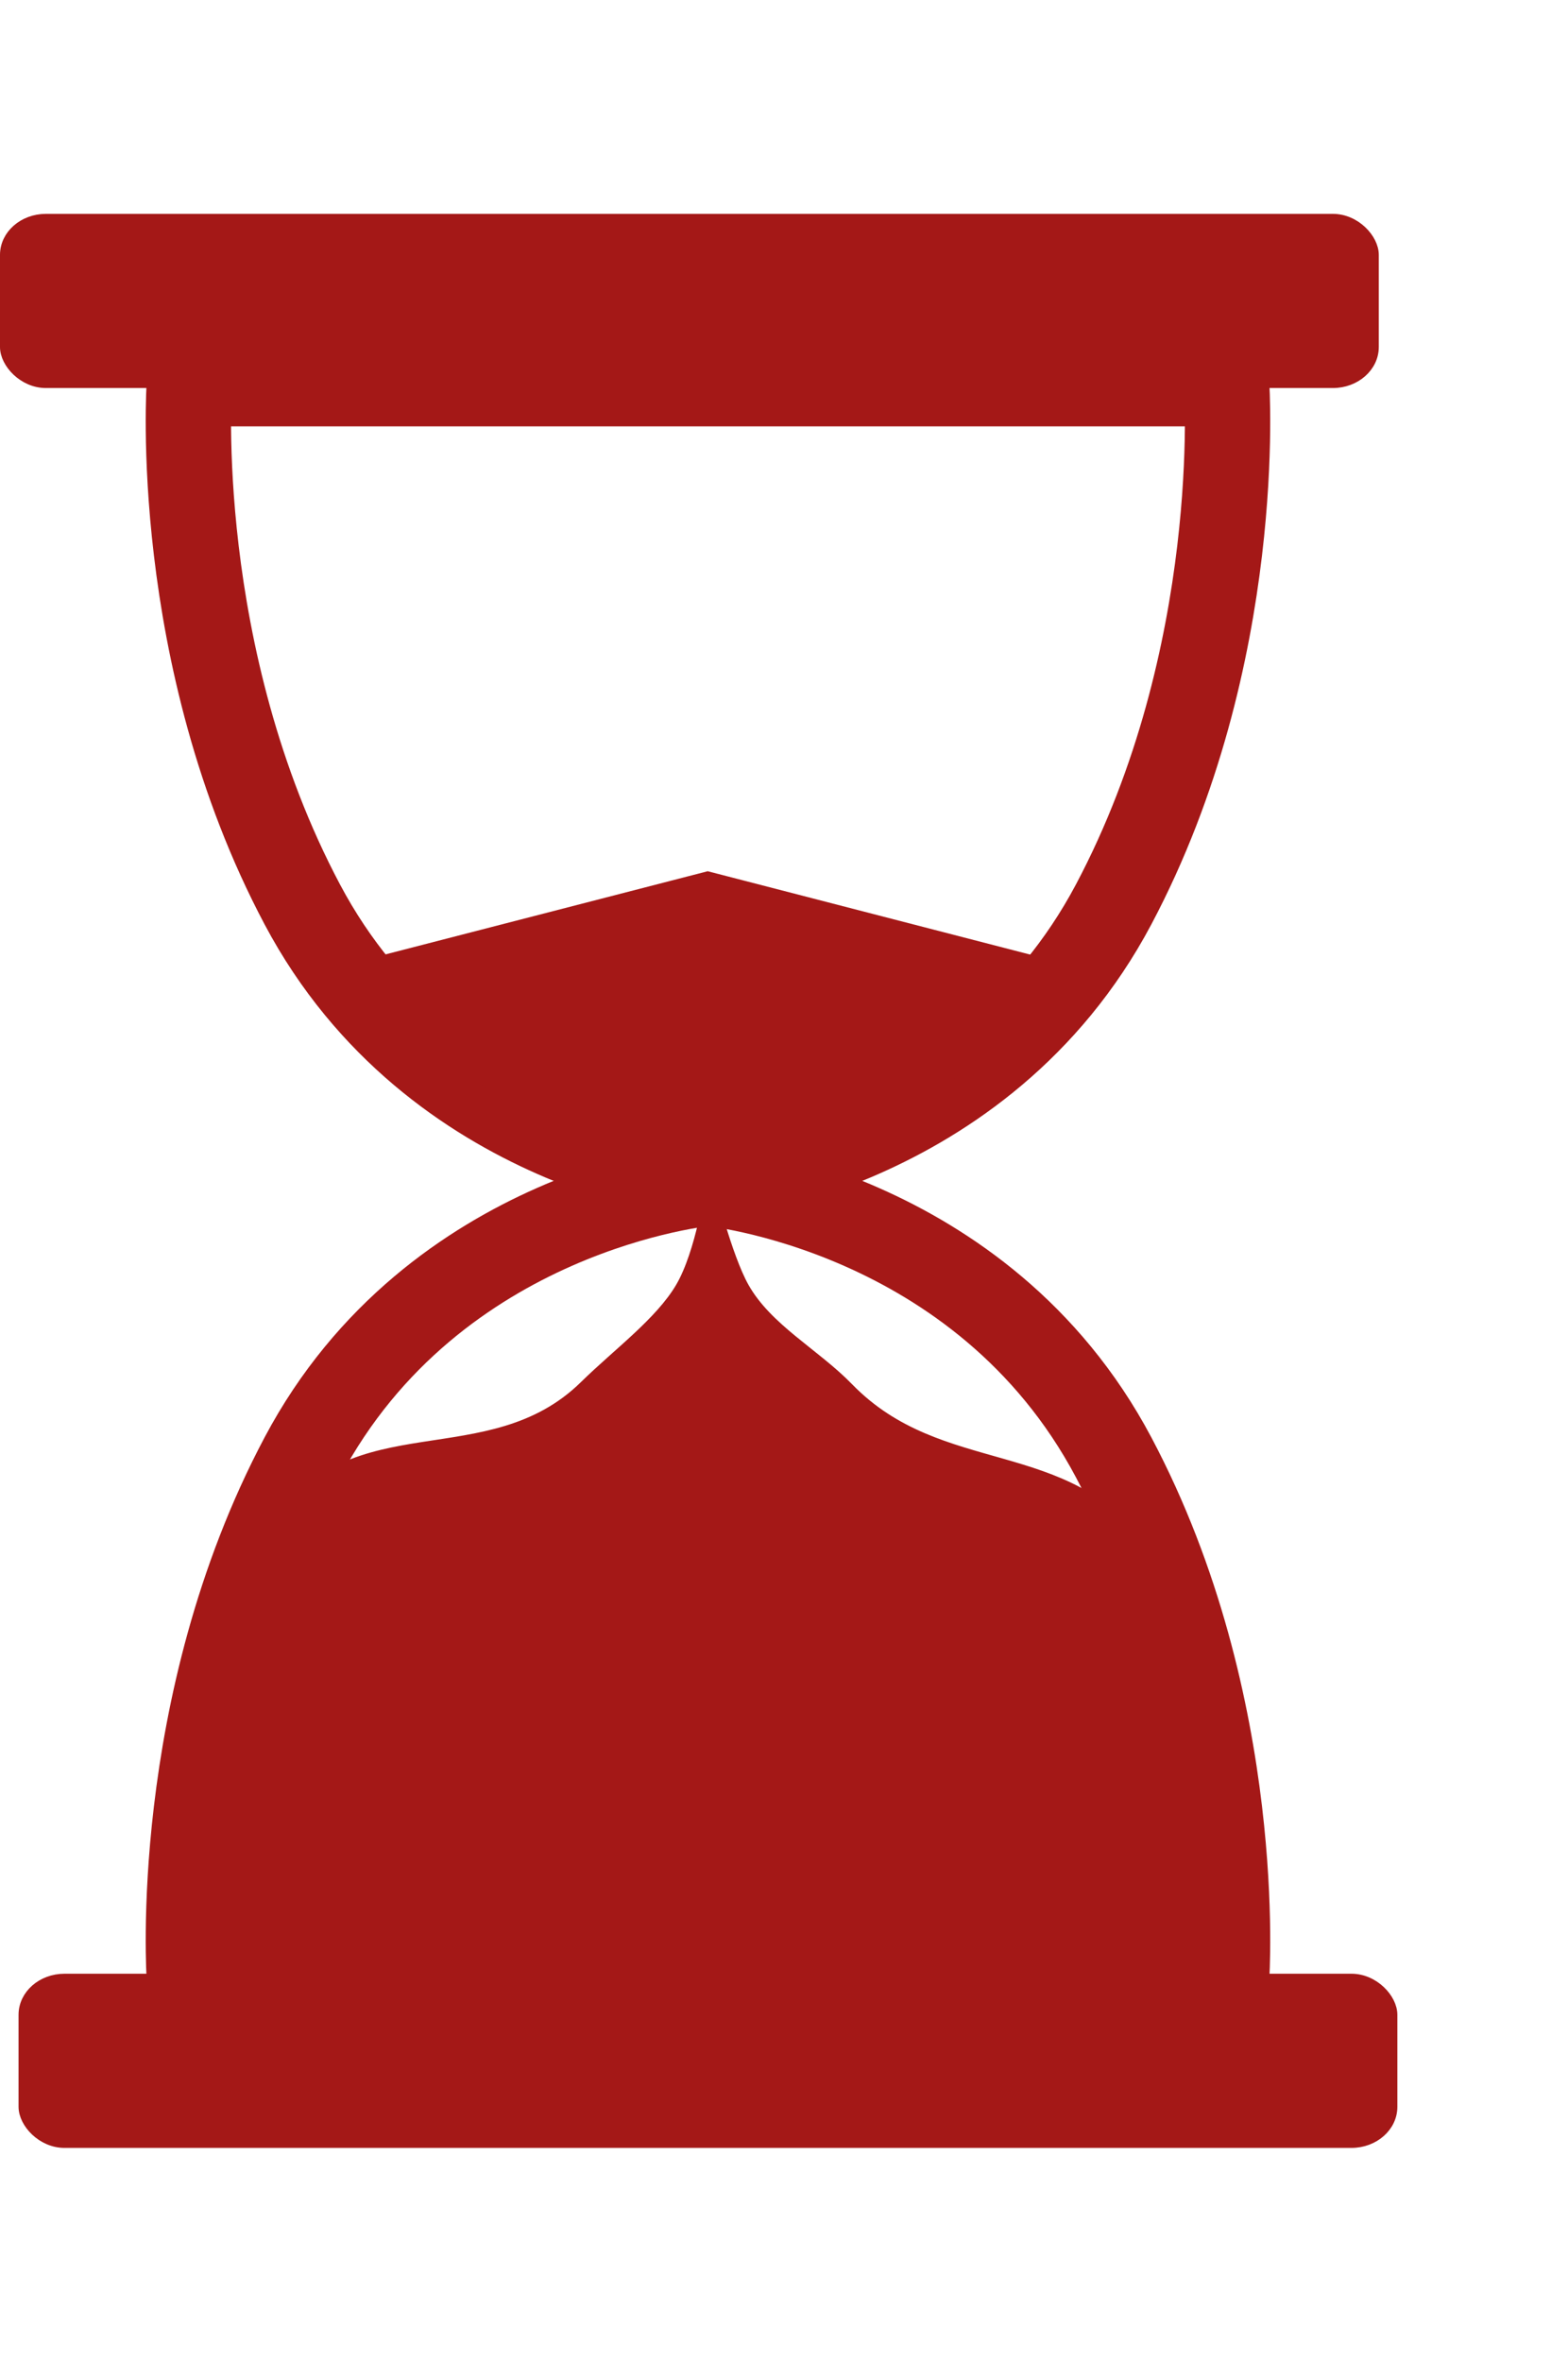<?xml version="1.0" encoding="UTF-8" standalone="no"?>
<!-- Created with Inkscape (http://www.inkscape.org/) -->

<svg
   width="81.891mm"
   height="123.283mm"
   viewBox="0 0 91.891 113.283"
   version="1.1"
   id="svg1"
   xml:space="preserve"
   xmlns:inkscape="http://www.inkscape.org/namespaces/inkscape"
   xmlns:sodipodi="http://sodipodi.sourceforge.net/DTD/sodipodi-0.dtd"
   xmlns="http://www.w3.org/2000/svg"
   xmlns:svg="http://www.w3.org/2000/svg"><sodipodi:namedview
     id="namedview1"
     pagecolor="#ffffff"
     bordercolor="#a41817"
     borderopacity="0.25"
     inkscape:showpageshadow="2"
     inkscape:pageopacity="0.0"
     inkscape:pagecheckerboard="0"
     inkscape:deskcolor="#d1d1d1"
     inkscape:document-units="mm" /><defs
     id="defs1" /><g
     inkscape:label="Layer 1"
     inkscape:groupmode="layer"
     id="layer1"
     transform="translate(-459.126,-59.858)"><g
       id="g256"
       transform="translate(165.892,1.605)"
       inkscape:tile-cx="500.07134"
       inkscape:tile-cy="116.49997"
       inkscape:tile-w="81.891026"
       inkscape:tile-h="113.28306"
       inkscape:tile-x0="459.12583"
       inkscape:tile-y0="59.858445"
       inkscape:export-filename="hourglass-for-pattern.svg"
       inkscape:export-xdpi="96"
       inkscape:export-ydpi="96"><path
         style="fill:none;stroke:#a41817;stroke-width:5;stroke-dasharray:none"
         d="m 334.698,114.758 c 0,0 -16.009,-1.472 -23.747,-16.054 -7.737,-14.582 -6.622,-30.503 -6.622,-30.503 h 60.789 c 0,0 1.115,15.92 -6.622,30.503 -7.737,14.582 -23.747,16.054 -23.747,16.054 z"
         id="path2-1"
         sodipodi:nodetypes="czcczcc" /><path
         style="fill:none;stroke:#a41817;stroke-width:5;stroke-dasharray:none"
         d="m 334.698,115.031 c 0,0 -16.009,1.472 -23.747,16.054 -7.737,14.582 -6.622,30.503 -6.622,30.503 h 60.789 c 0,0 1.115,-15.92 -6.622,-30.503 -7.737,-14.582 -23.747,-16.054 -23.747,-16.054 z"
         id="path5-3"
         sodipodi:nodetypes="czcczcc" /><rect
         style="fill:#a41817;stroke:#a41817;stroke-width:0.591"
         id="rect5-1"
         width="80.212"
         height="9.611"
         x="294.617"
         y="161.63"
         rx="2.395"
         ry="2.109" /><rect
         style="fill:#a41817;stroke:#a41817;stroke-width:0.591"
         id="rect5-4-9"
         width="80.212"
         height="9.611"
         x="293.529"
         y="58.548"
         rx="2.395"
         ry="2.109" /><path
         style="fill:#a41817;stroke:#a41817;stroke-width:0.552"
         d="m 304.448,161.558 c 0,0 0.468,-19.206 5.045,-26.46 4.35,-6.893 12.393,-2.729 17.989,-8.23 1.912,-1.879 4.423,-3.714 5.619,-5.753 1.196,-2.038 1.739,-5.886 1.739,-5.886 0,0 1.001,4.084 2.015,5.886 1.359,2.417 4.151,3.862 6.12,5.886 5.395,5.547 12.809,3.112 17.336,9.515 4.527,6.403 4.635,24.085 4.719,25.124 z"
         id="path6-0"
         sodipodi:nodetypes="csszcsszcc" /><path
         style="fill:#a41817;stroke:#a41817;stroke-width:0.552"
         d="m 313.802,102.435 c 0,0 5.006,5.472 9.838,8.798 5.159,3.551 10.974,3.5 10.974,3.5 0,0 7.77,-0.378 13.528,-4.683 5.457,-4.08 7.804,-7.521 7.804,-7.521 l -21.238,-5.487 z"
         id="path7-8"
         sodipodi:nodetypes="cscsccc" /></g></g></svg>

